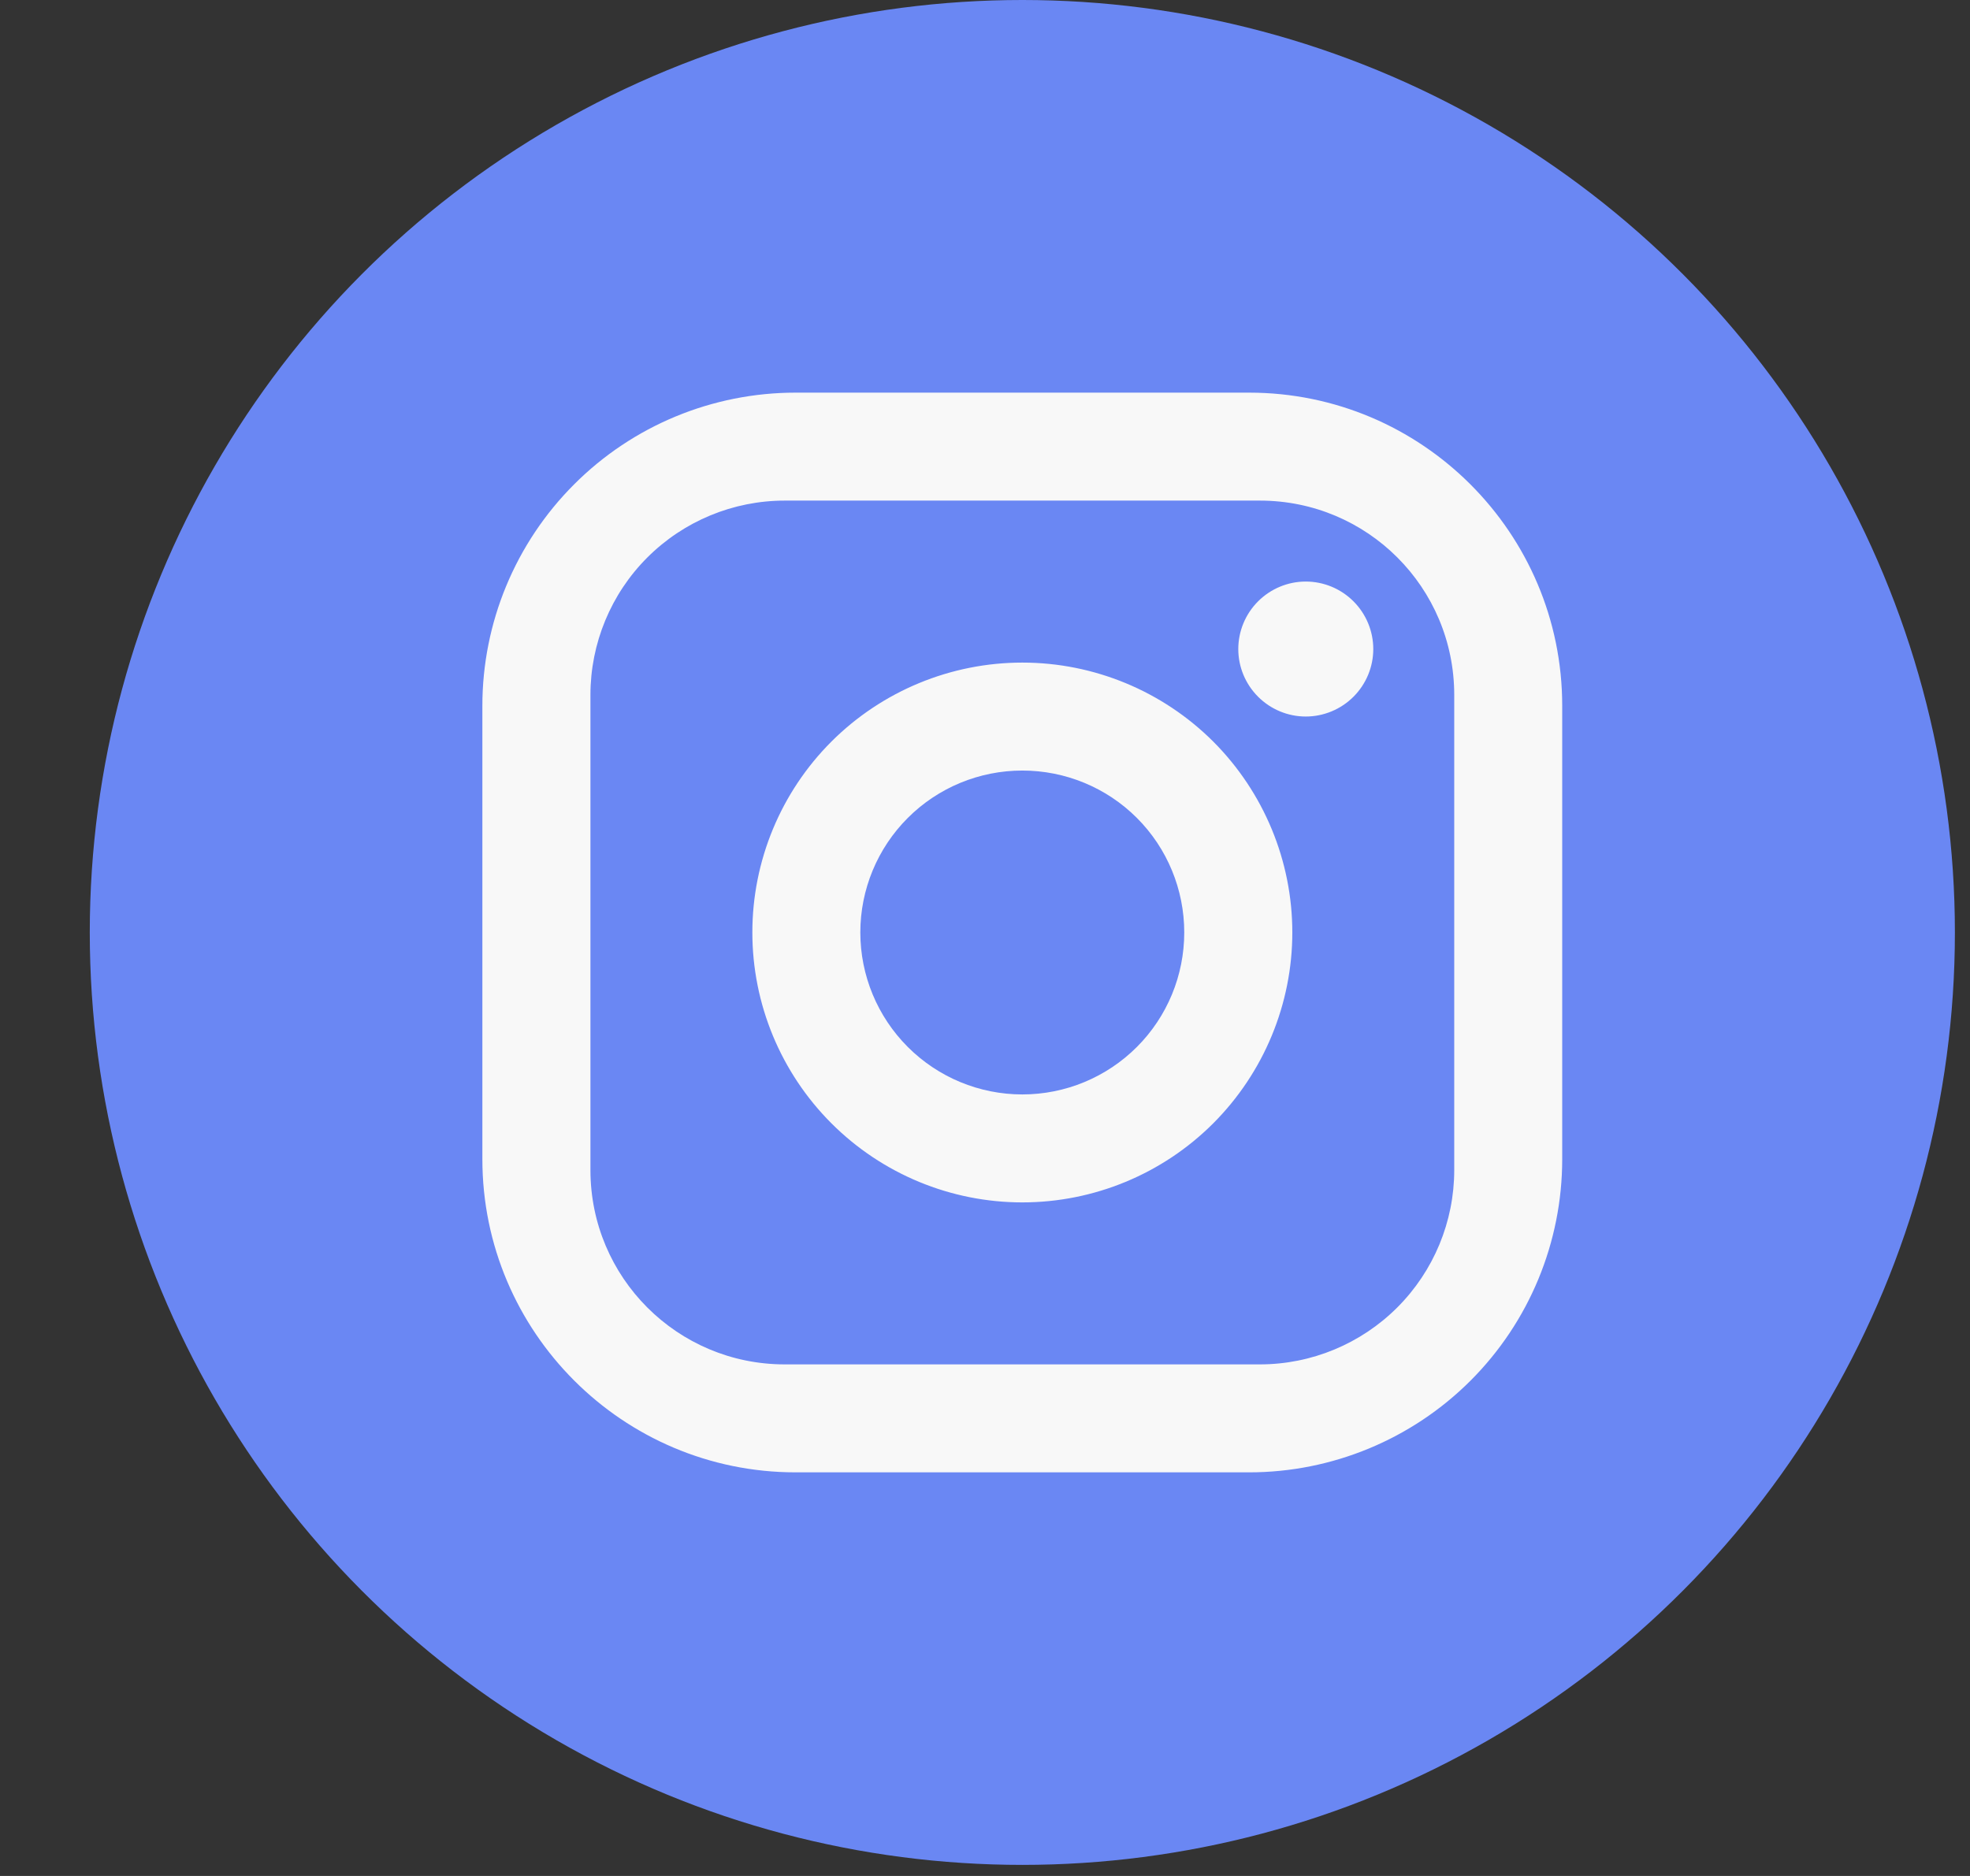 <svg width="21" height="20" viewBox="0 0 21 20" fill="none" xmlns="http://www.w3.org/2000/svg">
<rect x="0" y="0" width="21" height="20" fill="#333333" stroke="none"/>
<circle cx="10.898" cy="9.941" r="9.941" fill="#6A87F3"/>
<path d="M8.481 4.186H13.315C15.157 4.186 16.653 5.682 16.653 7.524V12.358C16.653 13.244 16.302 14.093 15.676 14.719C15.05 15.345 14.2 15.697 13.315 15.697H8.481C6.639 15.697 5.142 14.2 5.142 12.358V7.524C5.142 6.639 5.494 5.79 6.12 5.164C6.746 4.537 7.595 4.186 8.481 4.186ZM8.365 5.337C7.816 5.337 7.289 5.555 6.9 5.944C6.512 6.332 6.294 6.859 6.294 7.409V12.474C6.294 13.619 7.22 14.546 8.365 14.546H13.43C13.98 14.546 14.507 14.327 14.895 13.939C15.284 13.55 15.502 13.023 15.502 12.474V7.409C15.502 6.263 14.576 5.337 13.43 5.337H8.365ZM13.919 6.2C14.11 6.2 14.293 6.276 14.428 6.411C14.563 6.546 14.639 6.729 14.639 6.92C14.639 7.11 14.563 7.293 14.428 7.428C14.293 7.563 14.11 7.639 13.919 7.639C13.729 7.639 13.546 7.563 13.411 7.428C13.276 7.293 13.2 7.11 13.2 6.92C13.2 6.729 13.276 6.546 13.411 6.411C13.546 6.276 13.729 6.2 13.919 6.2ZM10.898 7.064C11.661 7.064 12.393 7.367 12.933 7.906C13.472 8.446 13.776 9.178 13.776 9.941C13.776 10.704 13.472 11.436 12.933 11.976C12.393 12.516 11.661 12.819 10.898 12.819C10.135 12.819 9.403 12.516 8.863 11.976C8.323 11.436 8.02 10.704 8.02 9.941C8.02 9.178 8.323 8.446 8.863 7.906C9.403 7.367 10.135 7.064 10.898 7.064ZM10.898 8.215C10.44 8.215 10.001 8.396 9.677 8.72C9.353 9.044 9.171 9.483 9.171 9.941C9.171 10.399 9.353 10.838 9.677 11.162C10.001 11.486 10.44 11.668 10.898 11.668C11.356 11.668 11.795 11.486 12.119 11.162C12.443 10.838 12.624 10.399 12.624 9.941C12.624 9.483 12.443 9.044 12.119 8.72C11.795 8.396 11.356 8.215 10.898 8.215Z" fill="#F8F8F8"/>
</svg>
